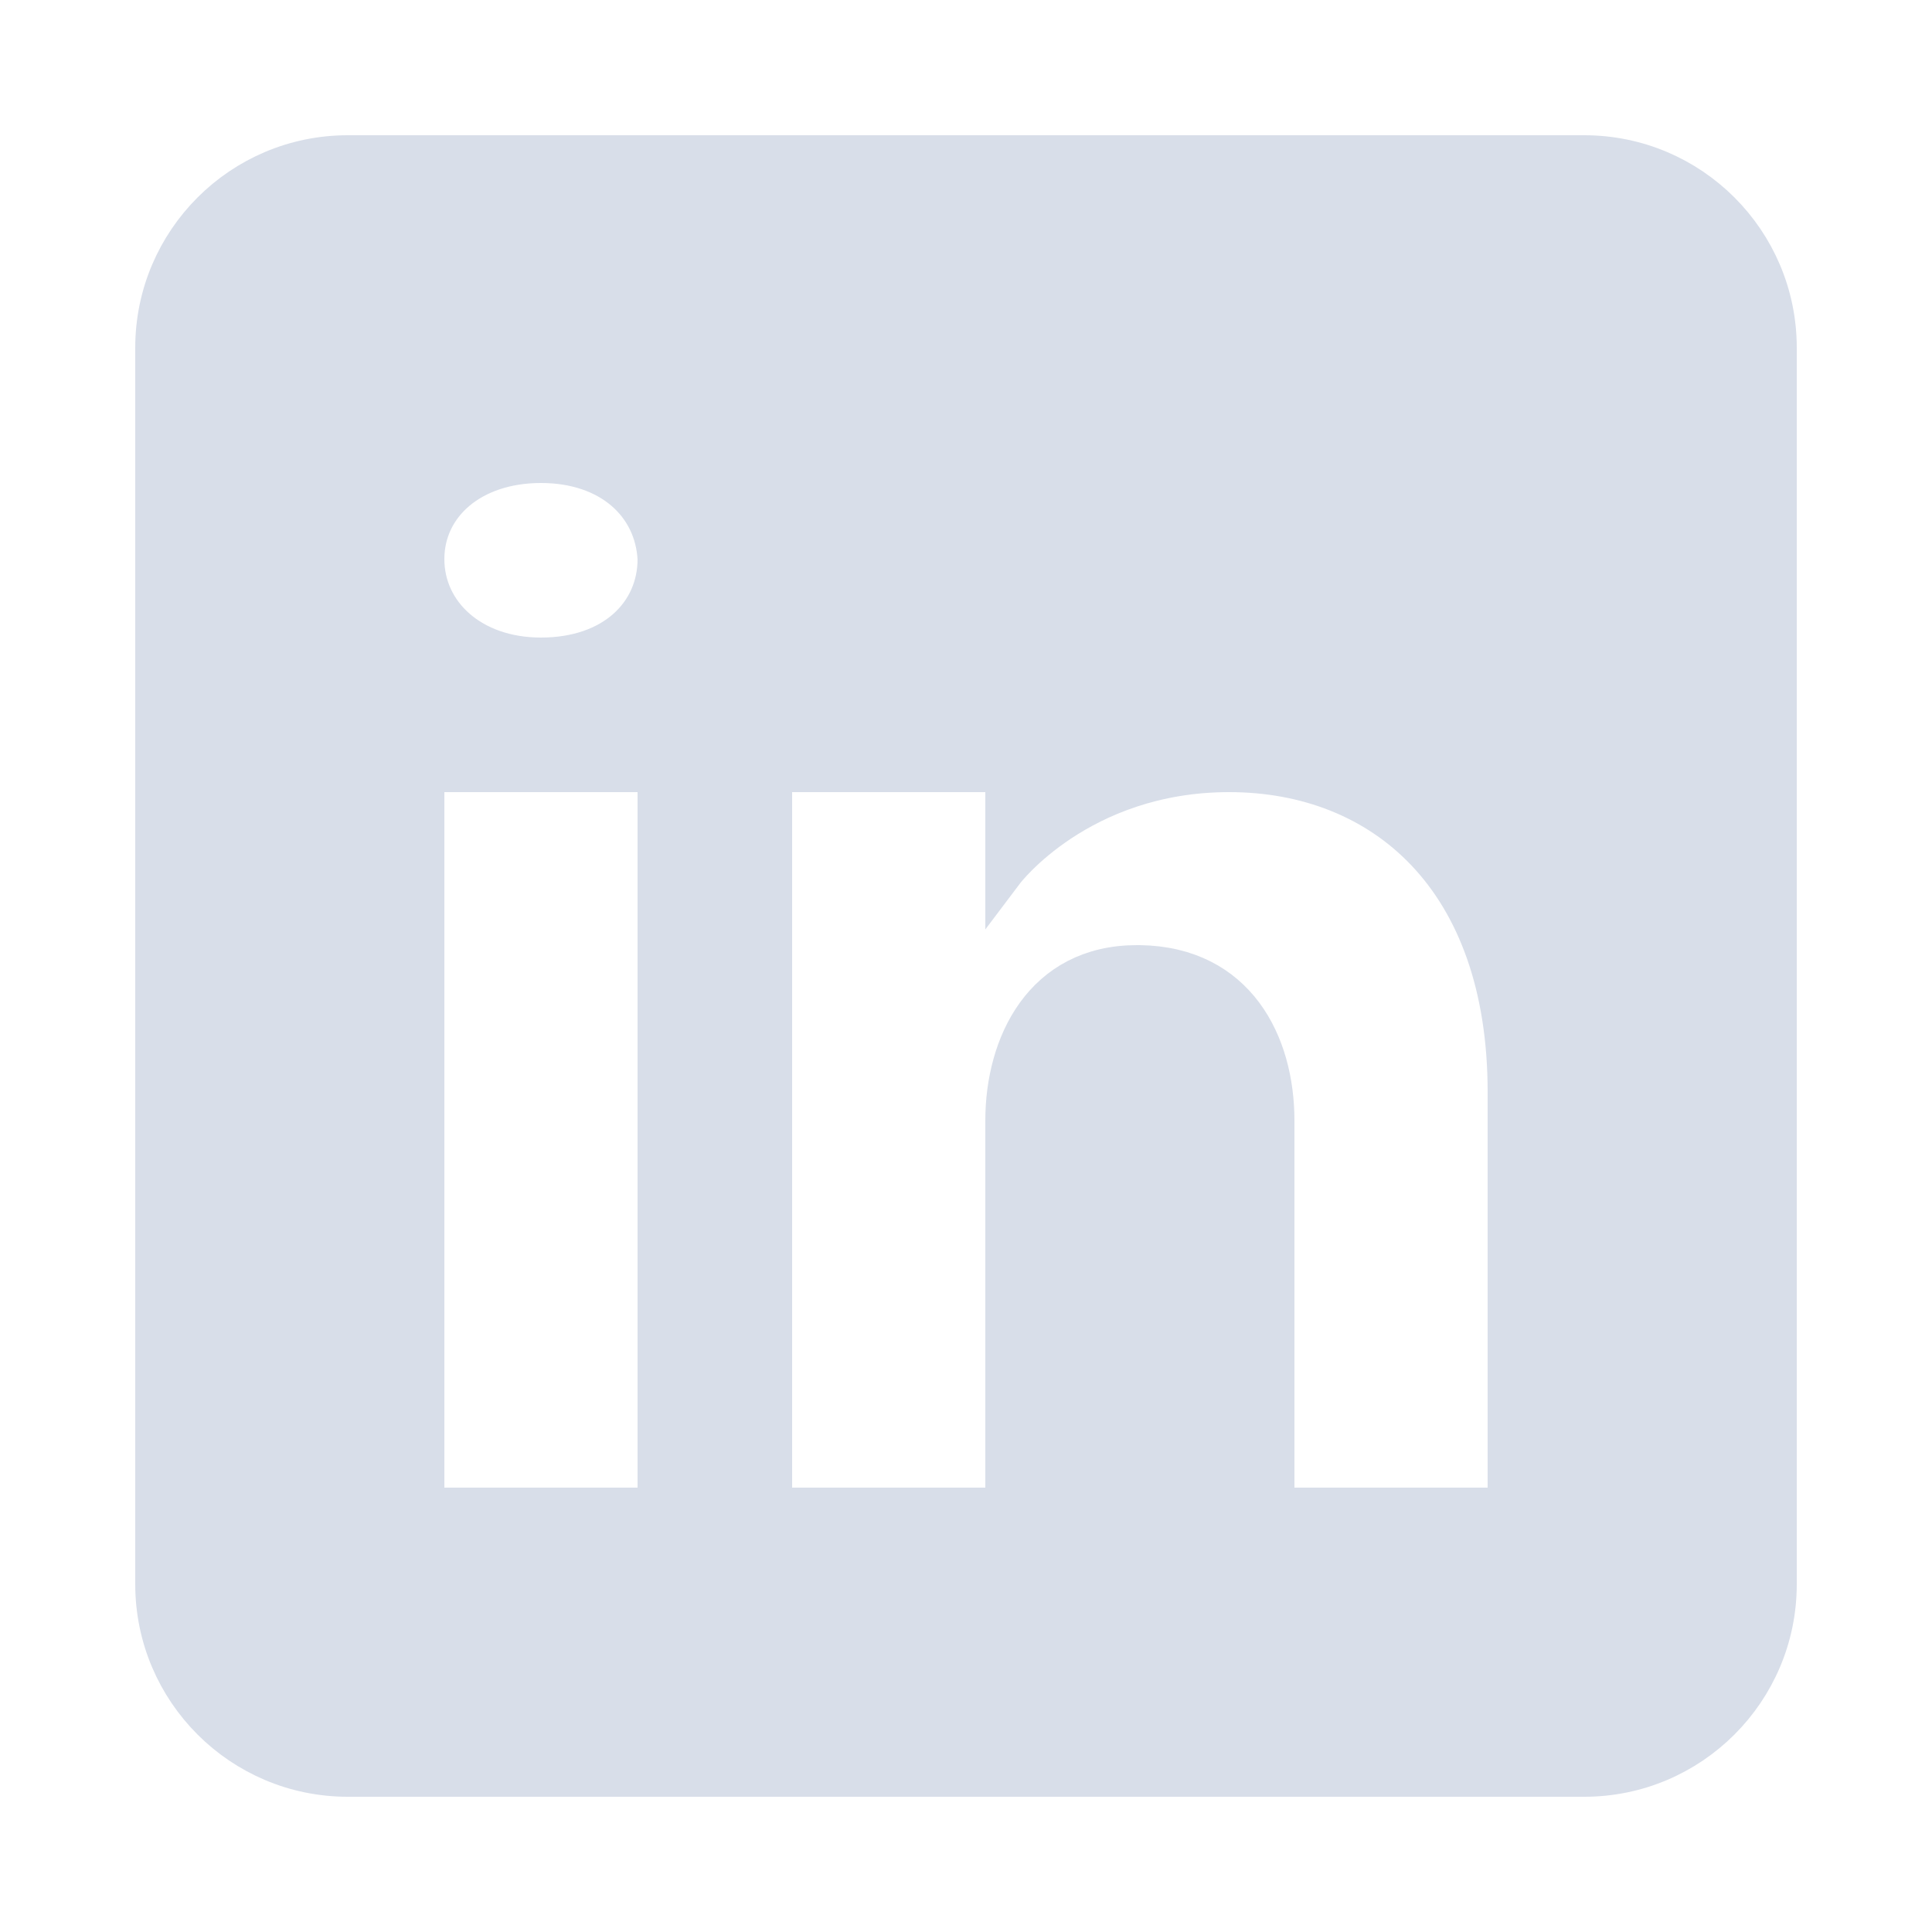 <?xml version="1.0" encoding="UTF-8" standalone="no"?>
<svg
   viewBox="0 0 50 50"
   width="240px"
   height="240px"
   version="1.1"
   id="svg2544"
   sodipodi:docname="icons8-linkedin.svg"
   inkscape:version="1.2.2 (b0a8486541, 2022-12-01)"
   xmlns:inkscape="http://www.inkscape.org/namespaces/inkscape"
   xmlns:sodipodi="http://sodipodi.sourceforge.net/DTD/sodipodi-0.dtd"
   xmlns="http://www.w3.org/2000/svg"
   xmlns:svg="http://www.w3.org/2000/svg">
  <defs
     id="defs2548" />
  <sodipodi:namedview
     id="namedview2546"
     pagecolor="#505050"
     bordercolor="#ffffff"
     borderopacity="1"
     inkscape:showpageshadow="0"
     inkscape:pageopacity="0"
     inkscape:pagecheckerboard="1"
     inkscape:deskcolor="#505050"
     showgrid="false"
     inkscape:zoom="4.2791667"
     inkscape:cx="82.142162"
     inkscape:cy="125.84226"
     inkscape:window-width="2520"
     inkscape:window-height="1344"
     inkscape:window-x="16"
     inkscape:window-y="72"
     inkscape:window-maximized="1"
     inkscape:current-layer="svg2544" />
  <path
     d="M41,4H9C6.24,4,4,6.24,4,9v32c0,2.76,2.24,5,5,5h32c2.76,0,5-2.24,5-5V9C46,6.24,43.76,4,41,4z M17,20v19h-6V20H17z M11,14.47c0-1.4,1.2-2.47,3-2.47s2.93,1.07,3,2.47c0,1.4-1.12,2.53-3,2.53C12.2,17,11,15.87,11,14.47z M39,39h-6c0,0,0-9.26,0-10 c0-2-1-4-3.5-4.04h-0.08C27,24.96,26,27.02,26,29c0,0.91,0,10,0,10h-6V20h6v2.56c0,0,1.93-2.56,5.81-2.56 c3.97,0,7.19,2.73,7.19,8.26V39z"
     id="path2542"
     style="fill:#d8dee9;fill-opacity:1;stroke:#d8dee9;stroke-opacity:1" />
</svg>
